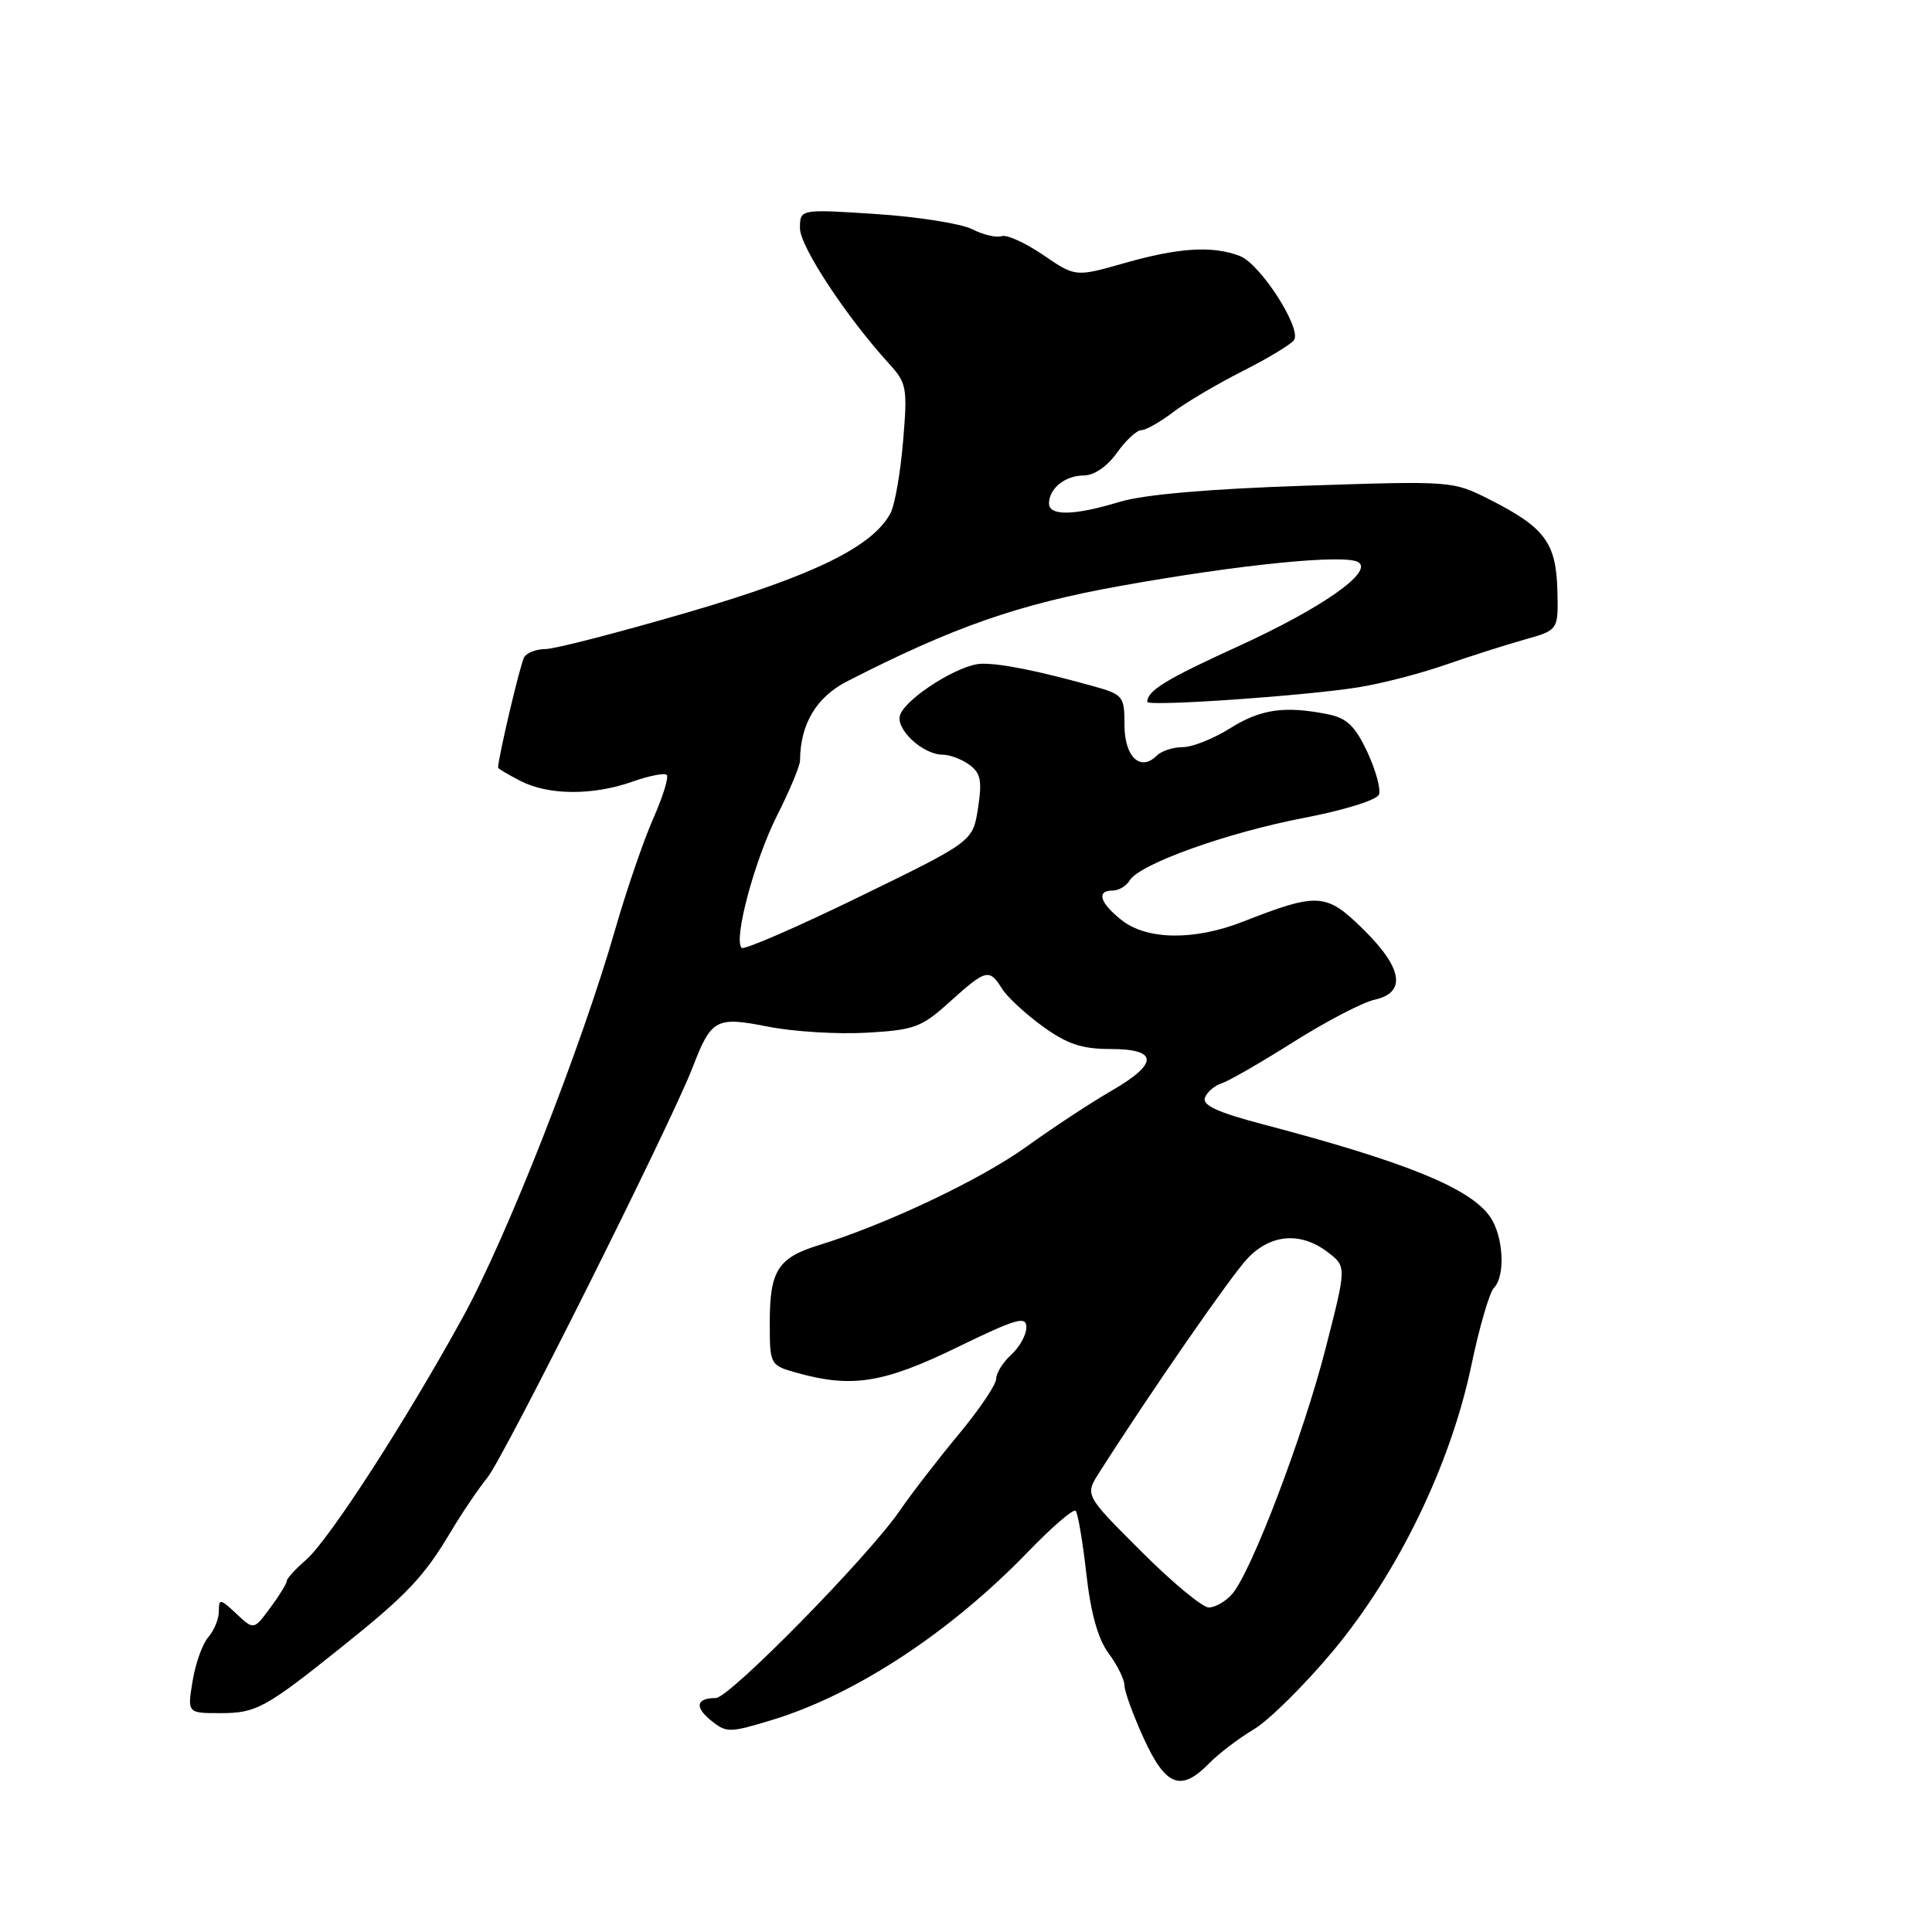 <?xml version="1.0" encoding="UTF-8" standalone="no"?>
<!DOCTYPE svg PUBLIC "-//W3C//DTD SVG 1.1//EN" "http://www.w3.org/Graphics/SVG/1.1/DTD/svg11.dtd" >
<svg xmlns="http://www.w3.org/2000/svg" xmlns:xlink="http://www.w3.org/1999/xlink" version="1.1" viewBox="0 0 256 256">
 <g >
 <path fill="currentColor"
d=" M 160.21 233.66 C 161.47 232.37 164.14 230.33 166.15 229.14 C 168.15 227.94 172.88 223.26 176.66 218.73 C 185.26 208.41 192.22 194.04 194.96 180.93 C 196.02 175.86 197.37 171.23 197.95 170.65 C 199.51 169.09 199.22 163.76 197.43 161.21 C 194.77 157.41 186.25 153.95 167.32 148.97 C 161.35 147.40 159.28 146.45 159.66 145.45 C 159.95 144.69 160.95 143.83 161.89 143.54 C 162.82 143.24 167.11 140.77 171.42 138.05 C 175.73 135.33 180.55 132.82 182.13 132.47 C 186.40 131.53 185.87 128.27 180.61 123.11 C 175.72 118.30 174.63 118.24 164.71 122.12 C 158.28 124.65 151.99 124.57 148.63 121.93 C 145.72 119.63 145.23 118.00 147.45 118.00 C 148.25 118.00 149.26 117.39 149.70 116.65 C 150.97 114.49 162.68 110.30 172.86 108.36 C 178.12 107.35 182.45 106.00 182.72 105.28 C 182.99 104.57 182.29 102.03 181.17 99.63 C 179.55 96.18 178.45 95.14 175.93 94.64 C 170.23 93.50 167.03 93.96 163.00 96.50 C 160.82 97.87 158.00 99.00 156.72 99.00 C 155.44 99.00 153.89 99.51 153.27 100.13 C 151.11 102.29 149.00 100.29 149.00 96.07 C 149.00 92.22 148.84 92.03 144.75 90.89 C 137.39 88.85 132.58 87.89 130.04 87.95 C 127.14 88.02 120.17 92.40 119.28 94.70 C 118.58 96.55 122.25 100.00 124.92 100.00 C 125.85 100.00 127.44 100.60 128.45 101.34 C 129.95 102.44 130.15 103.46 129.59 107.09 C 128.91 111.50 128.91 111.50 113.86 118.83 C 105.59 122.86 98.57 125.91 98.27 125.60 C 97.16 124.50 99.98 113.99 102.95 108.09 C 104.63 104.77 106.00 101.48 106.01 100.78 C 106.03 95.97 108.16 92.38 112.23 90.29 C 126.33 83.07 134.91 80.07 148.50 77.63 C 164.31 74.79 178.22 73.40 179.98 74.49 C 182.04 75.76 175.13 80.59 164.00 85.67 C 154.49 90.01 152.06 91.50 152.01 93.00 C 151.99 93.65 172.90 92.21 180.00 91.07 C 183.03 90.59 188.20 89.25 191.50 88.10 C 194.80 86.95 199.53 85.45 202.00 84.75 C 206.50 83.49 206.50 83.49 206.36 78.19 C 206.19 71.93 204.68 69.89 197.50 66.25 C 192.50 63.71 192.50 63.71 172.89 64.36 C 160.19 64.78 151.56 65.53 148.39 66.49 C 142.34 68.33 139.00 68.40 139.00 66.70 C 139.00 64.72 141.15 63.00 143.63 63.00 C 144.97 63.00 146.72 61.80 148.00 60.00 C 149.17 58.35 150.63 57.00 151.22 57.00 C 151.82 57.00 153.70 55.94 155.41 54.64 C 157.11 53.34 161.28 50.88 164.68 49.16 C 168.07 47.45 171.13 45.59 171.48 45.04 C 172.46 43.44 166.97 34.94 164.29 33.92 C 160.65 32.53 156.20 32.81 149.00 34.86 C 142.50 36.71 142.50 36.71 138.22 33.78 C 135.86 32.17 133.38 31.05 132.72 31.29 C 132.05 31.53 130.29 31.12 128.82 30.37 C 127.34 29.63 121.61 28.72 116.07 28.36 C 106.00 27.70 106.00 27.70 106.00 30.25 C 106.00 32.66 112.15 41.99 117.82 48.21 C 120.15 50.76 120.26 51.38 119.66 58.51 C 119.31 62.68 118.56 66.96 117.99 68.01 C 115.62 72.45 107.77 76.28 91.10 81.15 C 81.97 83.81 73.51 86.00 72.31 86.00 C 71.10 86.00 69.82 86.48 69.46 87.07 C 68.96 87.88 66.00 100.42 66.00 101.72 C 66.00 101.85 67.33 102.64 68.95 103.47 C 72.65 105.39 78.54 105.43 83.78 103.58 C 86.00 102.79 88.06 102.39 88.35 102.68 C 88.64 102.97 87.83 105.59 86.54 108.50 C 85.26 111.41 83.00 118.00 81.52 123.14 C 77.04 138.74 67.16 163.91 61.35 174.50 C 53.79 188.27 43.60 204.05 40.54 206.70 C 39.14 207.91 38.00 209.17 38.00 209.49 C 38.00 209.82 37.02 211.41 35.81 213.04 C 33.63 216.00 33.63 216.00 31.31 213.82 C 29.18 211.82 29.00 211.80 29.00 213.50 C 29.00 214.51 28.37 216.05 27.61 216.92 C 26.84 217.79 25.90 220.41 25.52 222.75 C 24.82 227.00 24.82 227.00 29.19 227.00 C 33.97 227.00 35.15 226.35 45.47 218.08 C 53.90 211.34 56.23 208.86 59.71 203.00 C 61.18 200.53 63.37 197.29 64.57 195.81 C 66.78 193.11 88.86 148.97 91.75 141.50 C 94.26 134.99 94.84 134.67 101.79 136.04 C 105.13 136.70 110.99 137.06 114.81 136.84 C 121.18 136.48 122.11 136.14 125.88 132.72 C 130.65 128.42 131.09 128.31 132.77 131.00 C 133.45 132.10 135.88 134.35 138.16 136.00 C 141.41 138.35 143.35 139.00 147.15 139.00 C 153.51 139.00 153.54 140.92 147.25 144.55 C 144.64 146.05 139.57 149.38 136.00 151.95 C 129.88 156.34 117.47 162.22 108.50 164.99 C 103.10 166.65 102.00 168.37 102.00 175.14 C 102.00 180.91 102.00 180.91 105.75 181.95 C 112.90 183.93 117.14 183.25 126.82 178.53 C 134.71 174.70 136.00 174.32 136.00 175.88 C 136.00 176.87 135.10 178.50 134.00 179.50 C 132.90 180.50 132.00 181.93 132.00 182.70 C 132.00 183.46 129.78 186.75 127.07 190.01 C 124.36 193.27 120.81 197.86 119.19 200.22 C 114.96 206.35 96.64 225.00 94.85 225.00 C 92.25 225.00 92.00 226.18 94.22 227.98 C 96.25 229.62 96.66 229.62 102.22 227.93 C 113.30 224.58 125.90 216.31 136.24 205.60 C 139.40 202.33 142.23 199.89 142.53 200.19 C 142.82 200.49 143.46 204.22 143.94 208.49 C 144.53 213.75 145.48 217.16 146.90 219.08 C 148.06 220.64 149.00 222.56 149.00 223.34 C 149.00 224.12 150.16 227.29 151.57 230.38 C 154.47 236.71 156.48 237.47 160.21 233.66 Z  M 151.20 205.55 C 143.75 198.11 143.75 198.11 145.63 195.16 C 152.36 184.59 163.10 169.07 165.30 166.75 C 168.39 163.49 172.38 163.19 175.96 165.94 C 178.43 167.83 178.43 167.83 175.65 178.67 C 172.68 190.27 165.78 208.38 163.24 211.25 C 162.39 212.21 161.00 213.00 160.17 213.00 C 159.33 213.00 155.29 209.65 151.20 205.55 Z "/>
</g>
</svg>
